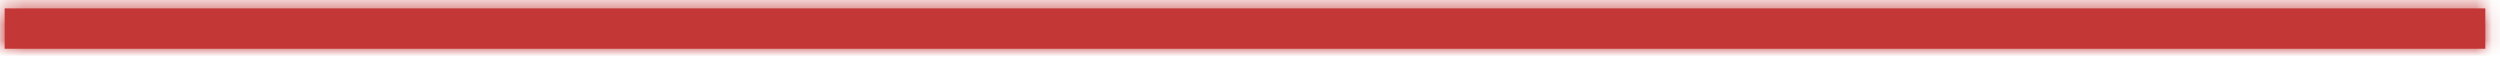 ﻿<?xml version="1.0" encoding="utf-8"?>
<svg version="1.1" xmlns:xlink="http://www.w3.org/1999/xlink" width="155px" height="4px" xmlns="http://www.w3.org/2000/svg">
  <defs>
    <mask fill="white" id="clip94">
      <path d="M 0.29 3.02  C 0.29 3.02  0.29 0.52  0.29 0.52  C 0.29 0.52  154.09 0.52  154.09 0.52  C 154.09 0.52  154.09 3.02  154.09 3.02  C 154.09 3.02  0.29 3.02  0.29 3.02  Z " fill-rule="evenodd" />
    </mask>
  </defs>
  <g transform="matrix(1 0 0 1 -497 -561 )">
    <path d="M 0.29 3.02  C 0.29 3.02  0.29 0.52  0.29 0.52  C 0.29 0.52  154.09 0.52  154.09 0.52  C 154.09 0.52  154.09 3.02  154.09 3.02  C 154.09 3.02  0.29 3.02  0.29 3.02  Z " fill-rule="nonzero" fill="#c33736" stroke="none" transform="matrix(1 0 0 1 497 561 )" />
    <path d="M 0.29 3.02  C 0.29 3.02  0.29 0.52  0.29 0.52  C 0.29 0.52  154.09 0.52  154.09 0.52  C 154.09 0.52  154.09 3.02  154.09 3.02  C 154.09 3.02  0.29 3.02  0.29 3.02  Z " stroke-width="2" stroke="#c33736" fill="none" transform="matrix(1 0 0 1 497 561 )" mask="url(#clip94)" />
  </g>
</svg>